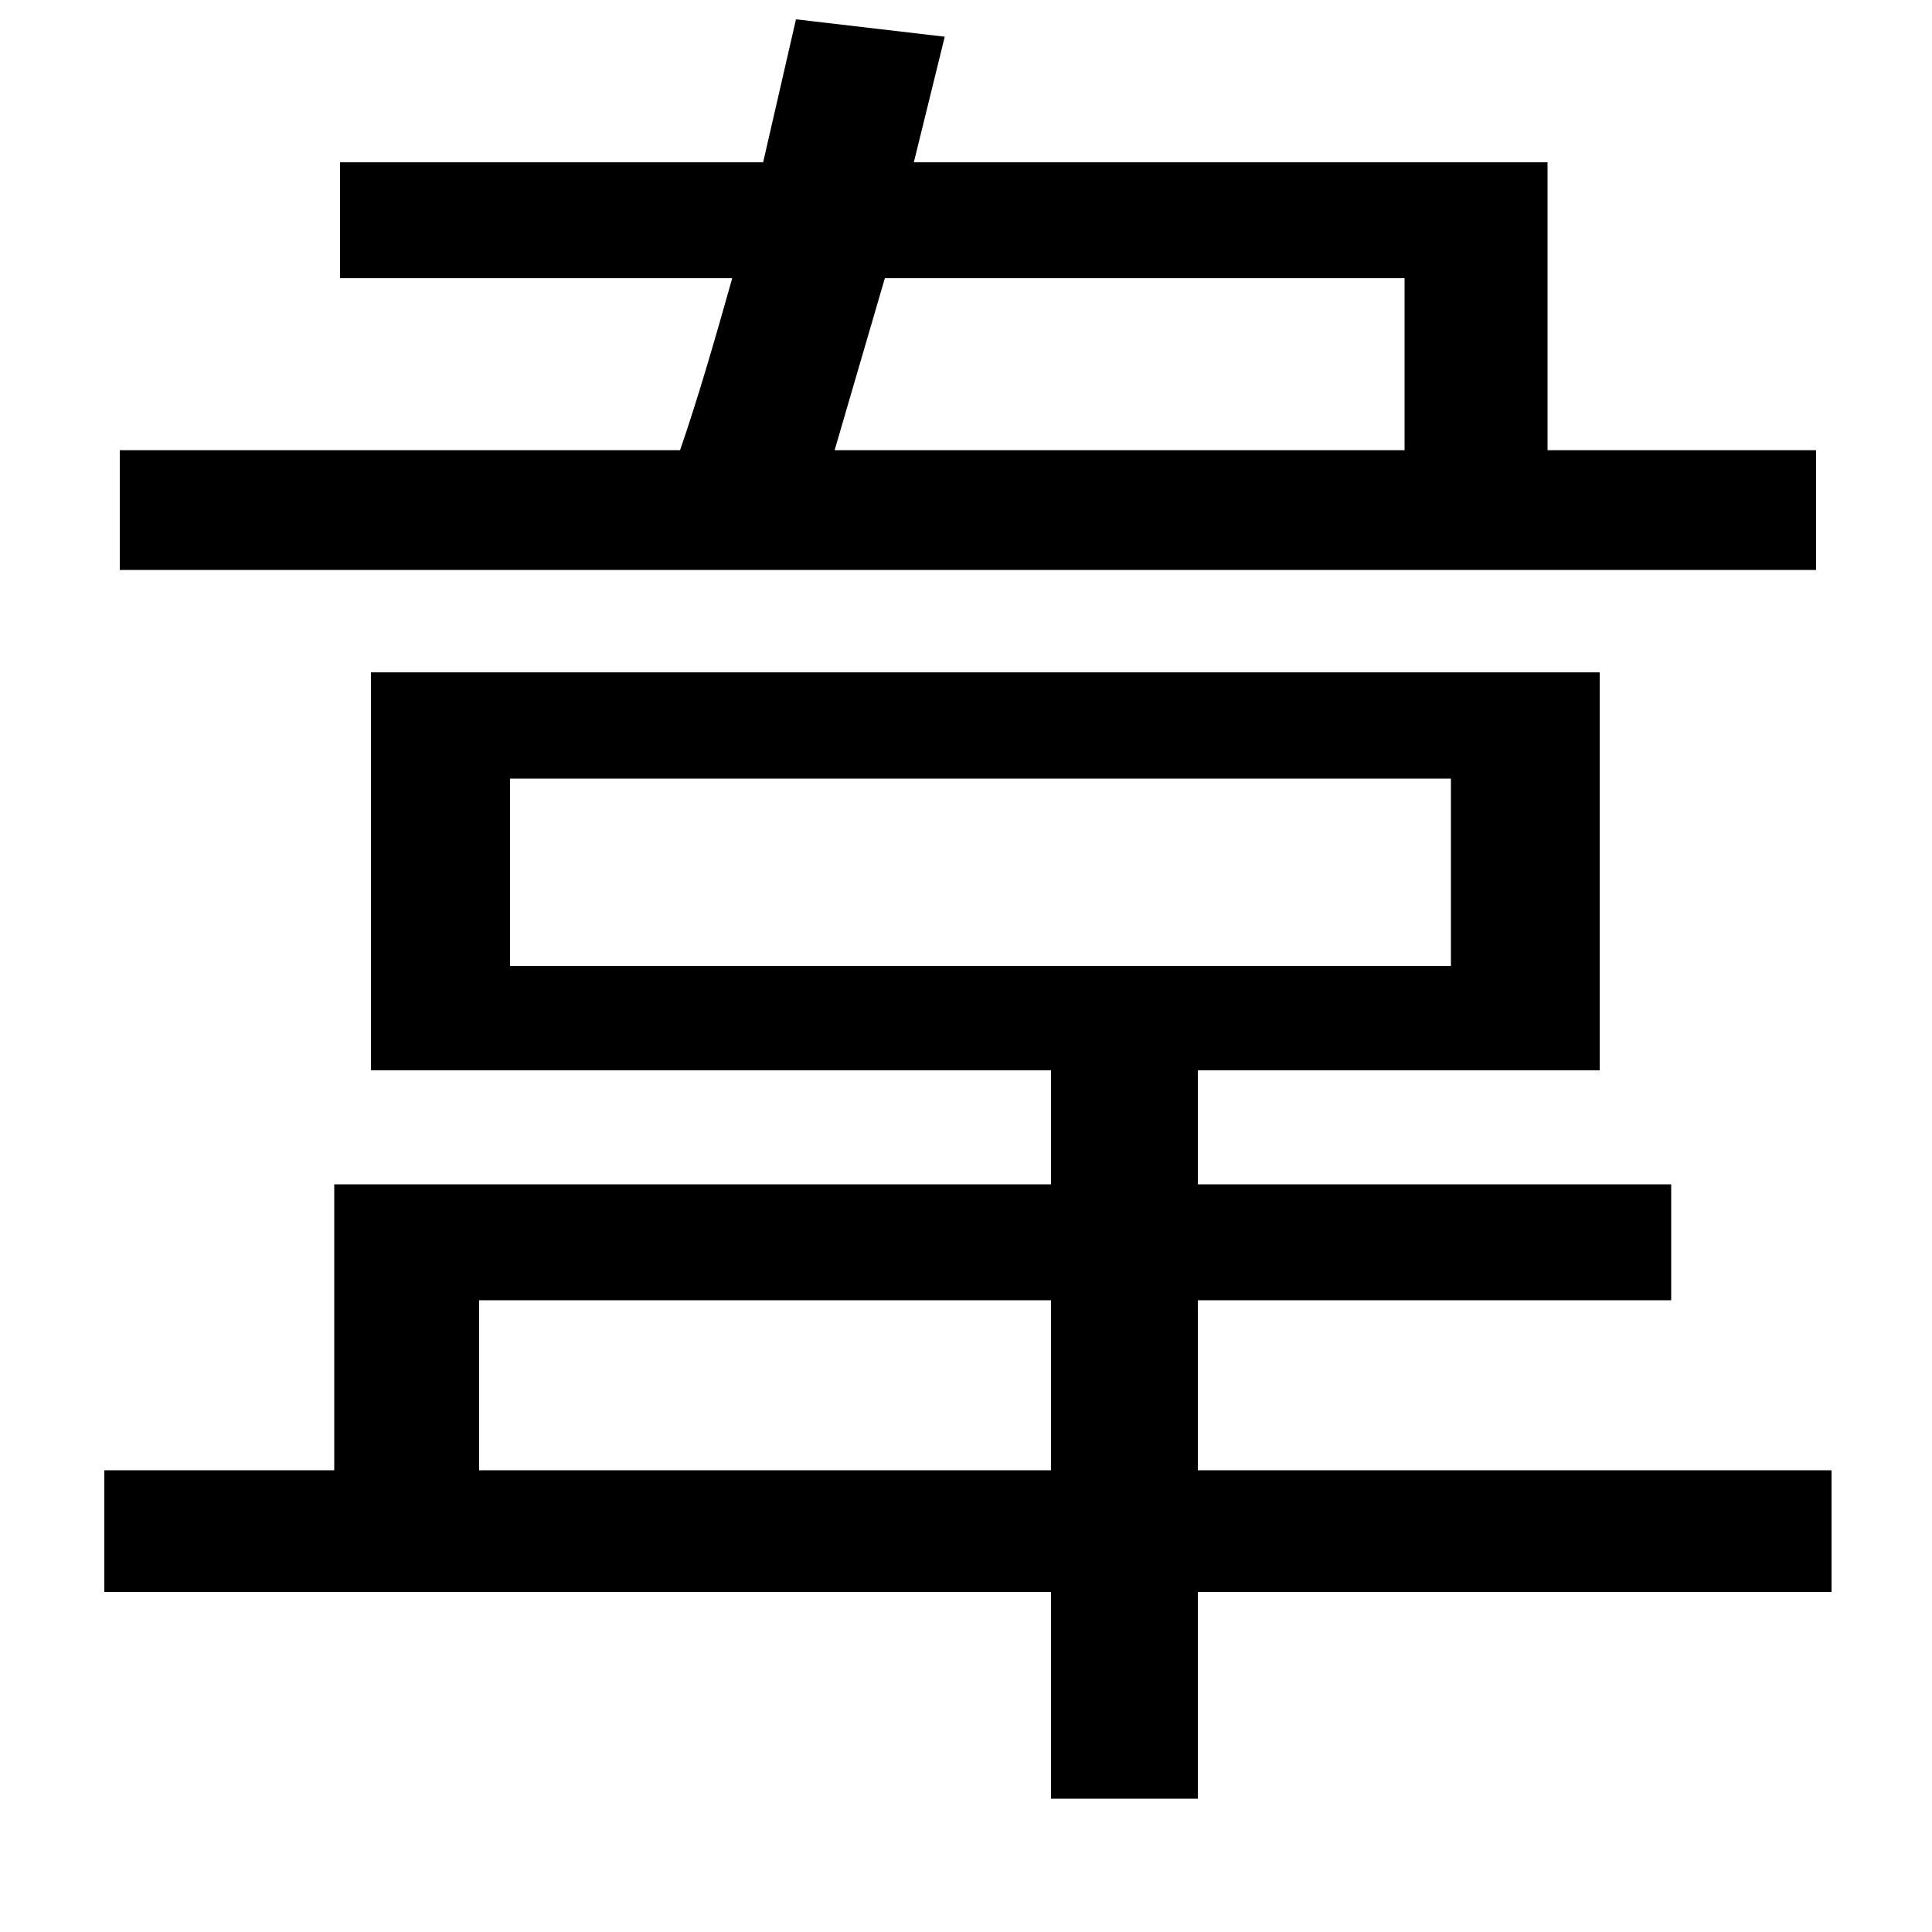 <svg xmlns="http://www.w3.org/2000/svg"
    viewBox="0 0 1000 1000">
  <!--
© 2014-2021 Adobe (http://www.adobe.com/).
Noto is a trademark of Google Inc.
This Font Software is licensed under the SIL Open Font License, Version 1.1. This Font Software is distributed on an "AS IS" BASIS, WITHOUT WARRANTIES OR CONDITIONS OF ANY KIND, either express or implied. See the SIL Open Font License for the specific language, permissions and limitations governing your use of this Font Software.
http://scripts.sil.org/OFL
  -->
<path d="M264 403L751 403 751 500 264 500ZM727 233L432 233 458 144 727 144ZM412 10L395 84 176 84 176 144 379 144C370 176 361 207 352 233L62 233 62 295 940 295 940 233 801 233 801 84 473 84 489 19ZM173 613L173 761 54 761 54 824 544 824 544 931 620 931 620 824 948 824 948 761 620 761 620 673 865 673 865 613 620 613 620 554 828 554 828 348 192 348 192 554 544 554 544 613ZM248 761L248 673 544 673 544 761Z"/>
</svg>